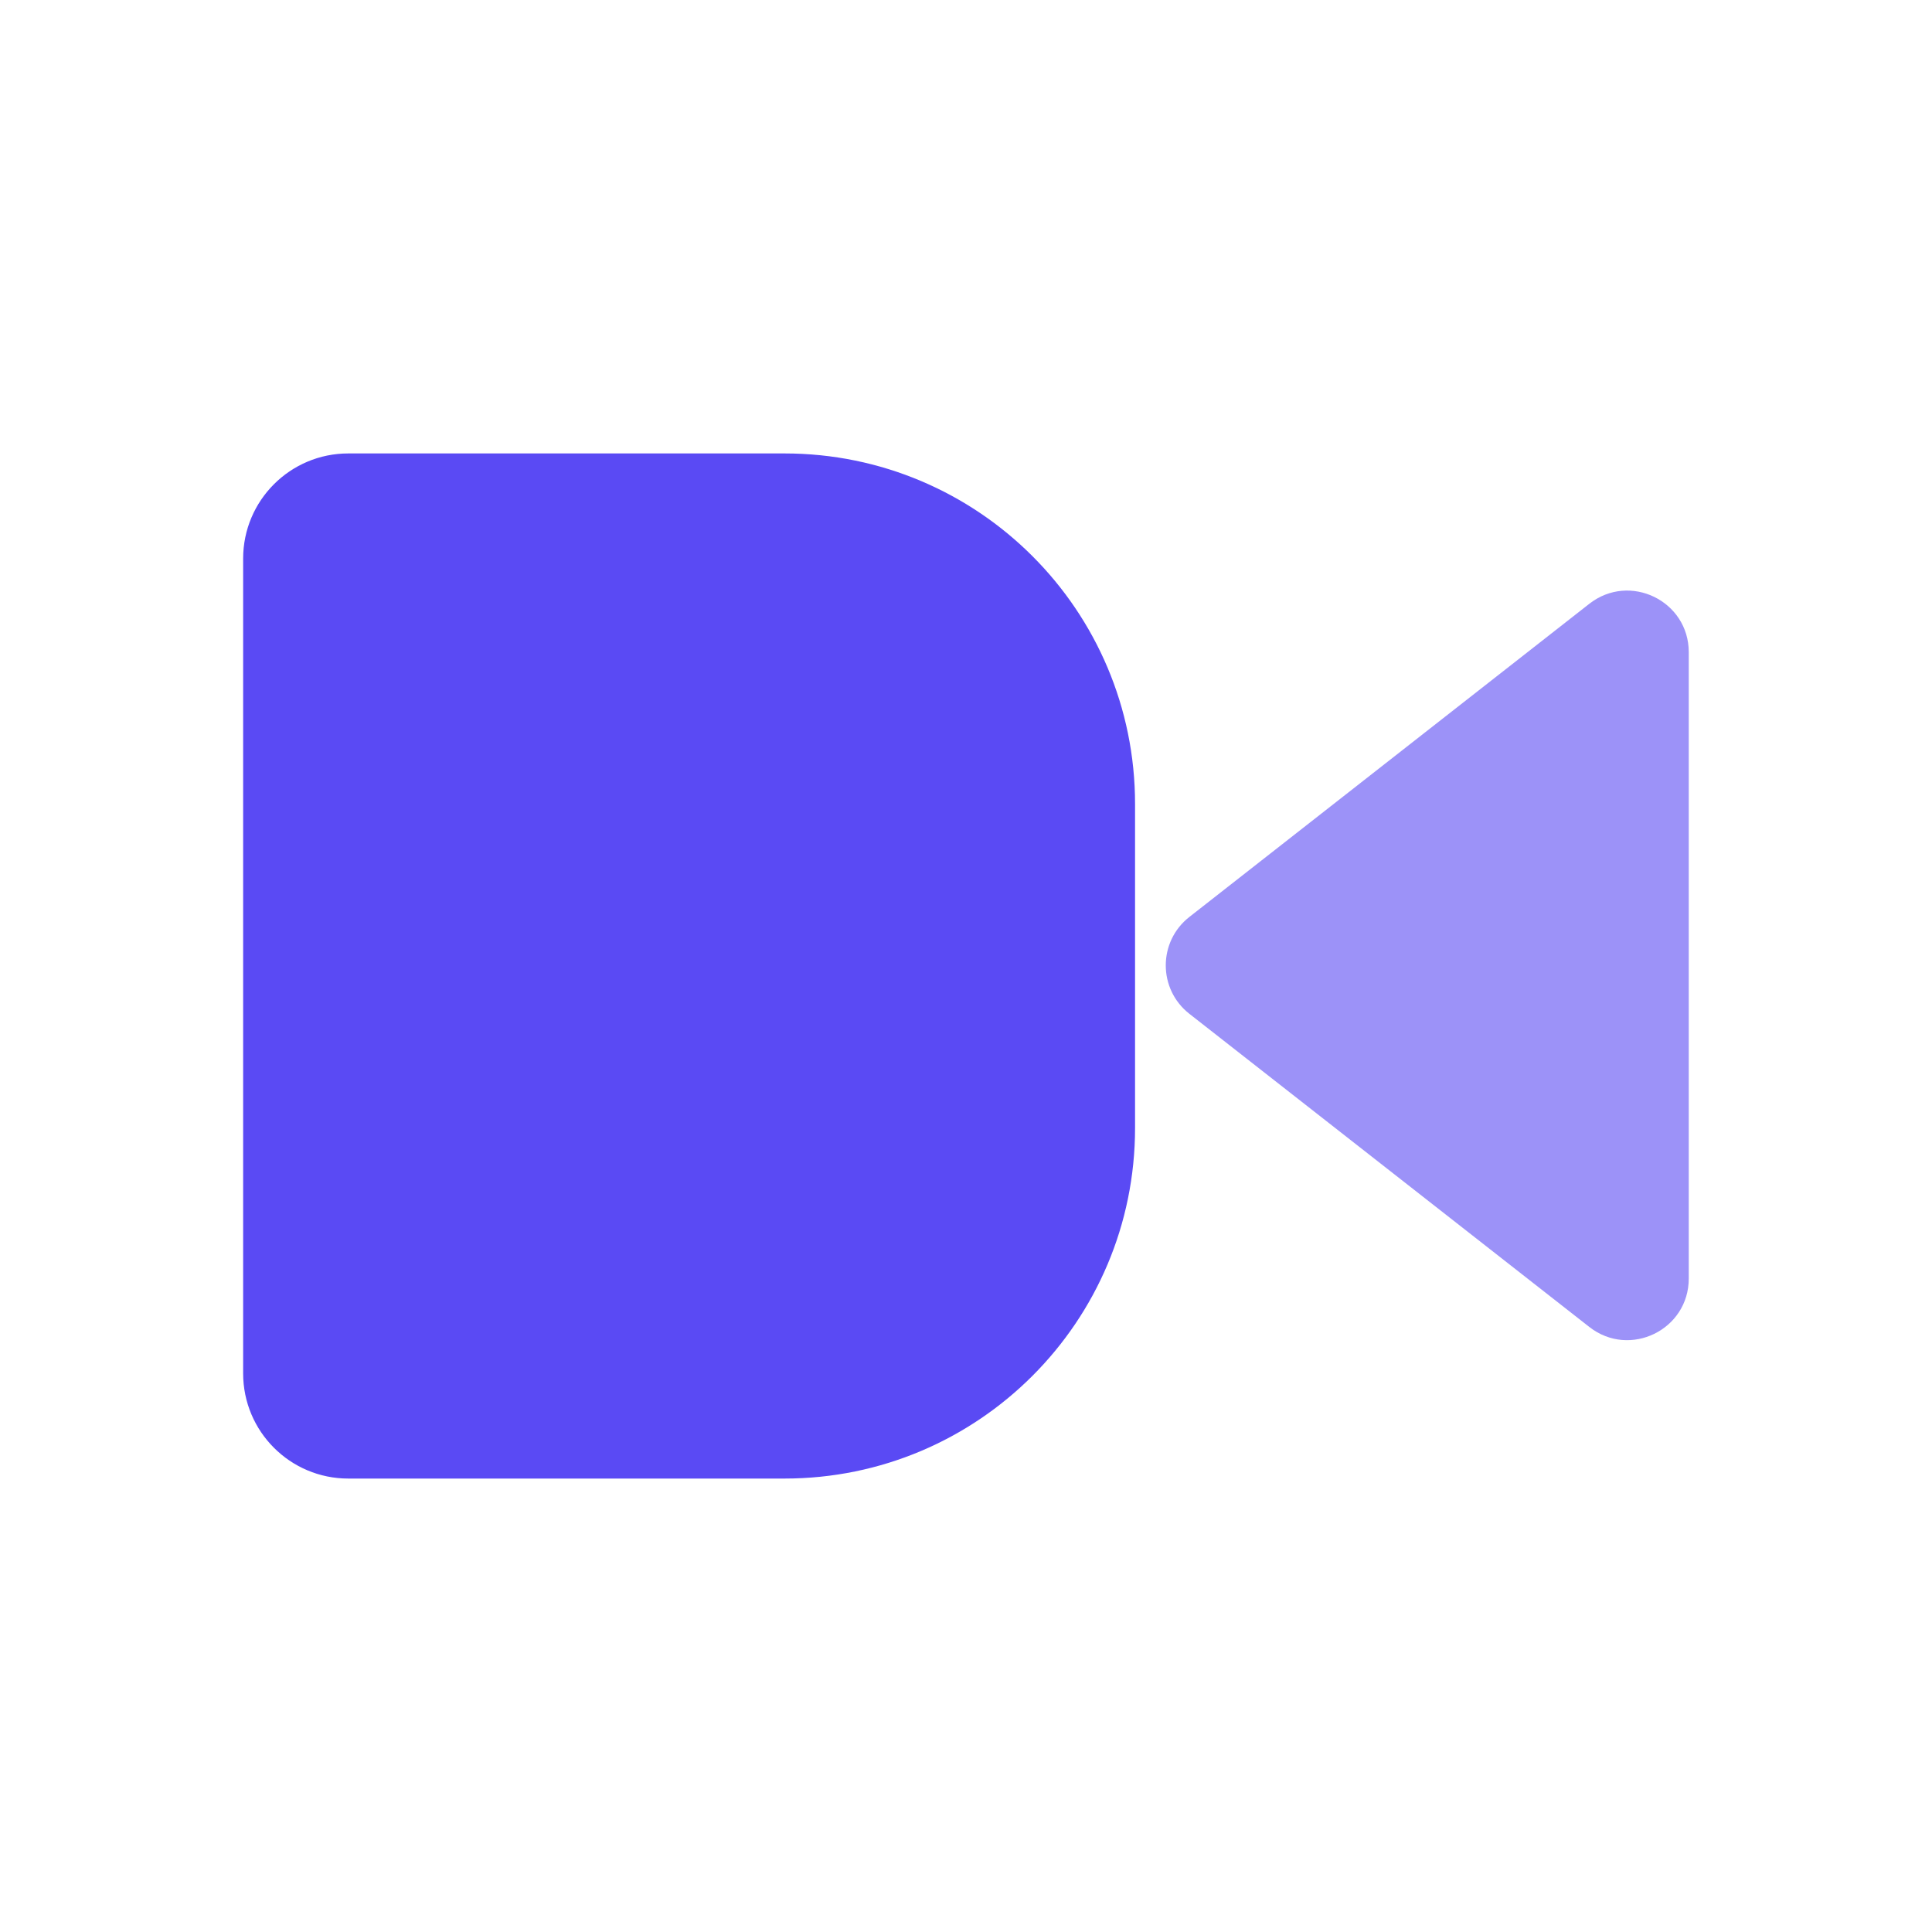 <svg width="40" height="40" viewBox="0 0 40 40" fill="none" xmlns="http://www.w3.org/2000/svg">
<g id="icon">
<g id="Group 1">
<path id="Rectangle 3" d="M5.034 11.565C5.034 10.362 6.009 9.388 7.211 9.388H16.243C20.251 9.388 23.5 12.636 23.5 16.644V23.356C23.5 27.363 20.251 30.612 16.243 30.612H7.211C6.009 30.612 5.034 29.638 5.034 28.435V11.565Z" fill="#5A4AF4"/>
<path id="Polygon 6" d="M24.625 20.99C23.973 20.48 23.973 19.494 24.625 18.984L32.906 12.5C33.742 11.846 34.964 12.441 34.964 13.503L34.964 26.471C34.964 27.533 33.742 28.128 32.906 27.474L24.625 20.99Z" fill="#9C92F8"/>
</g>
</g>
</svg>
